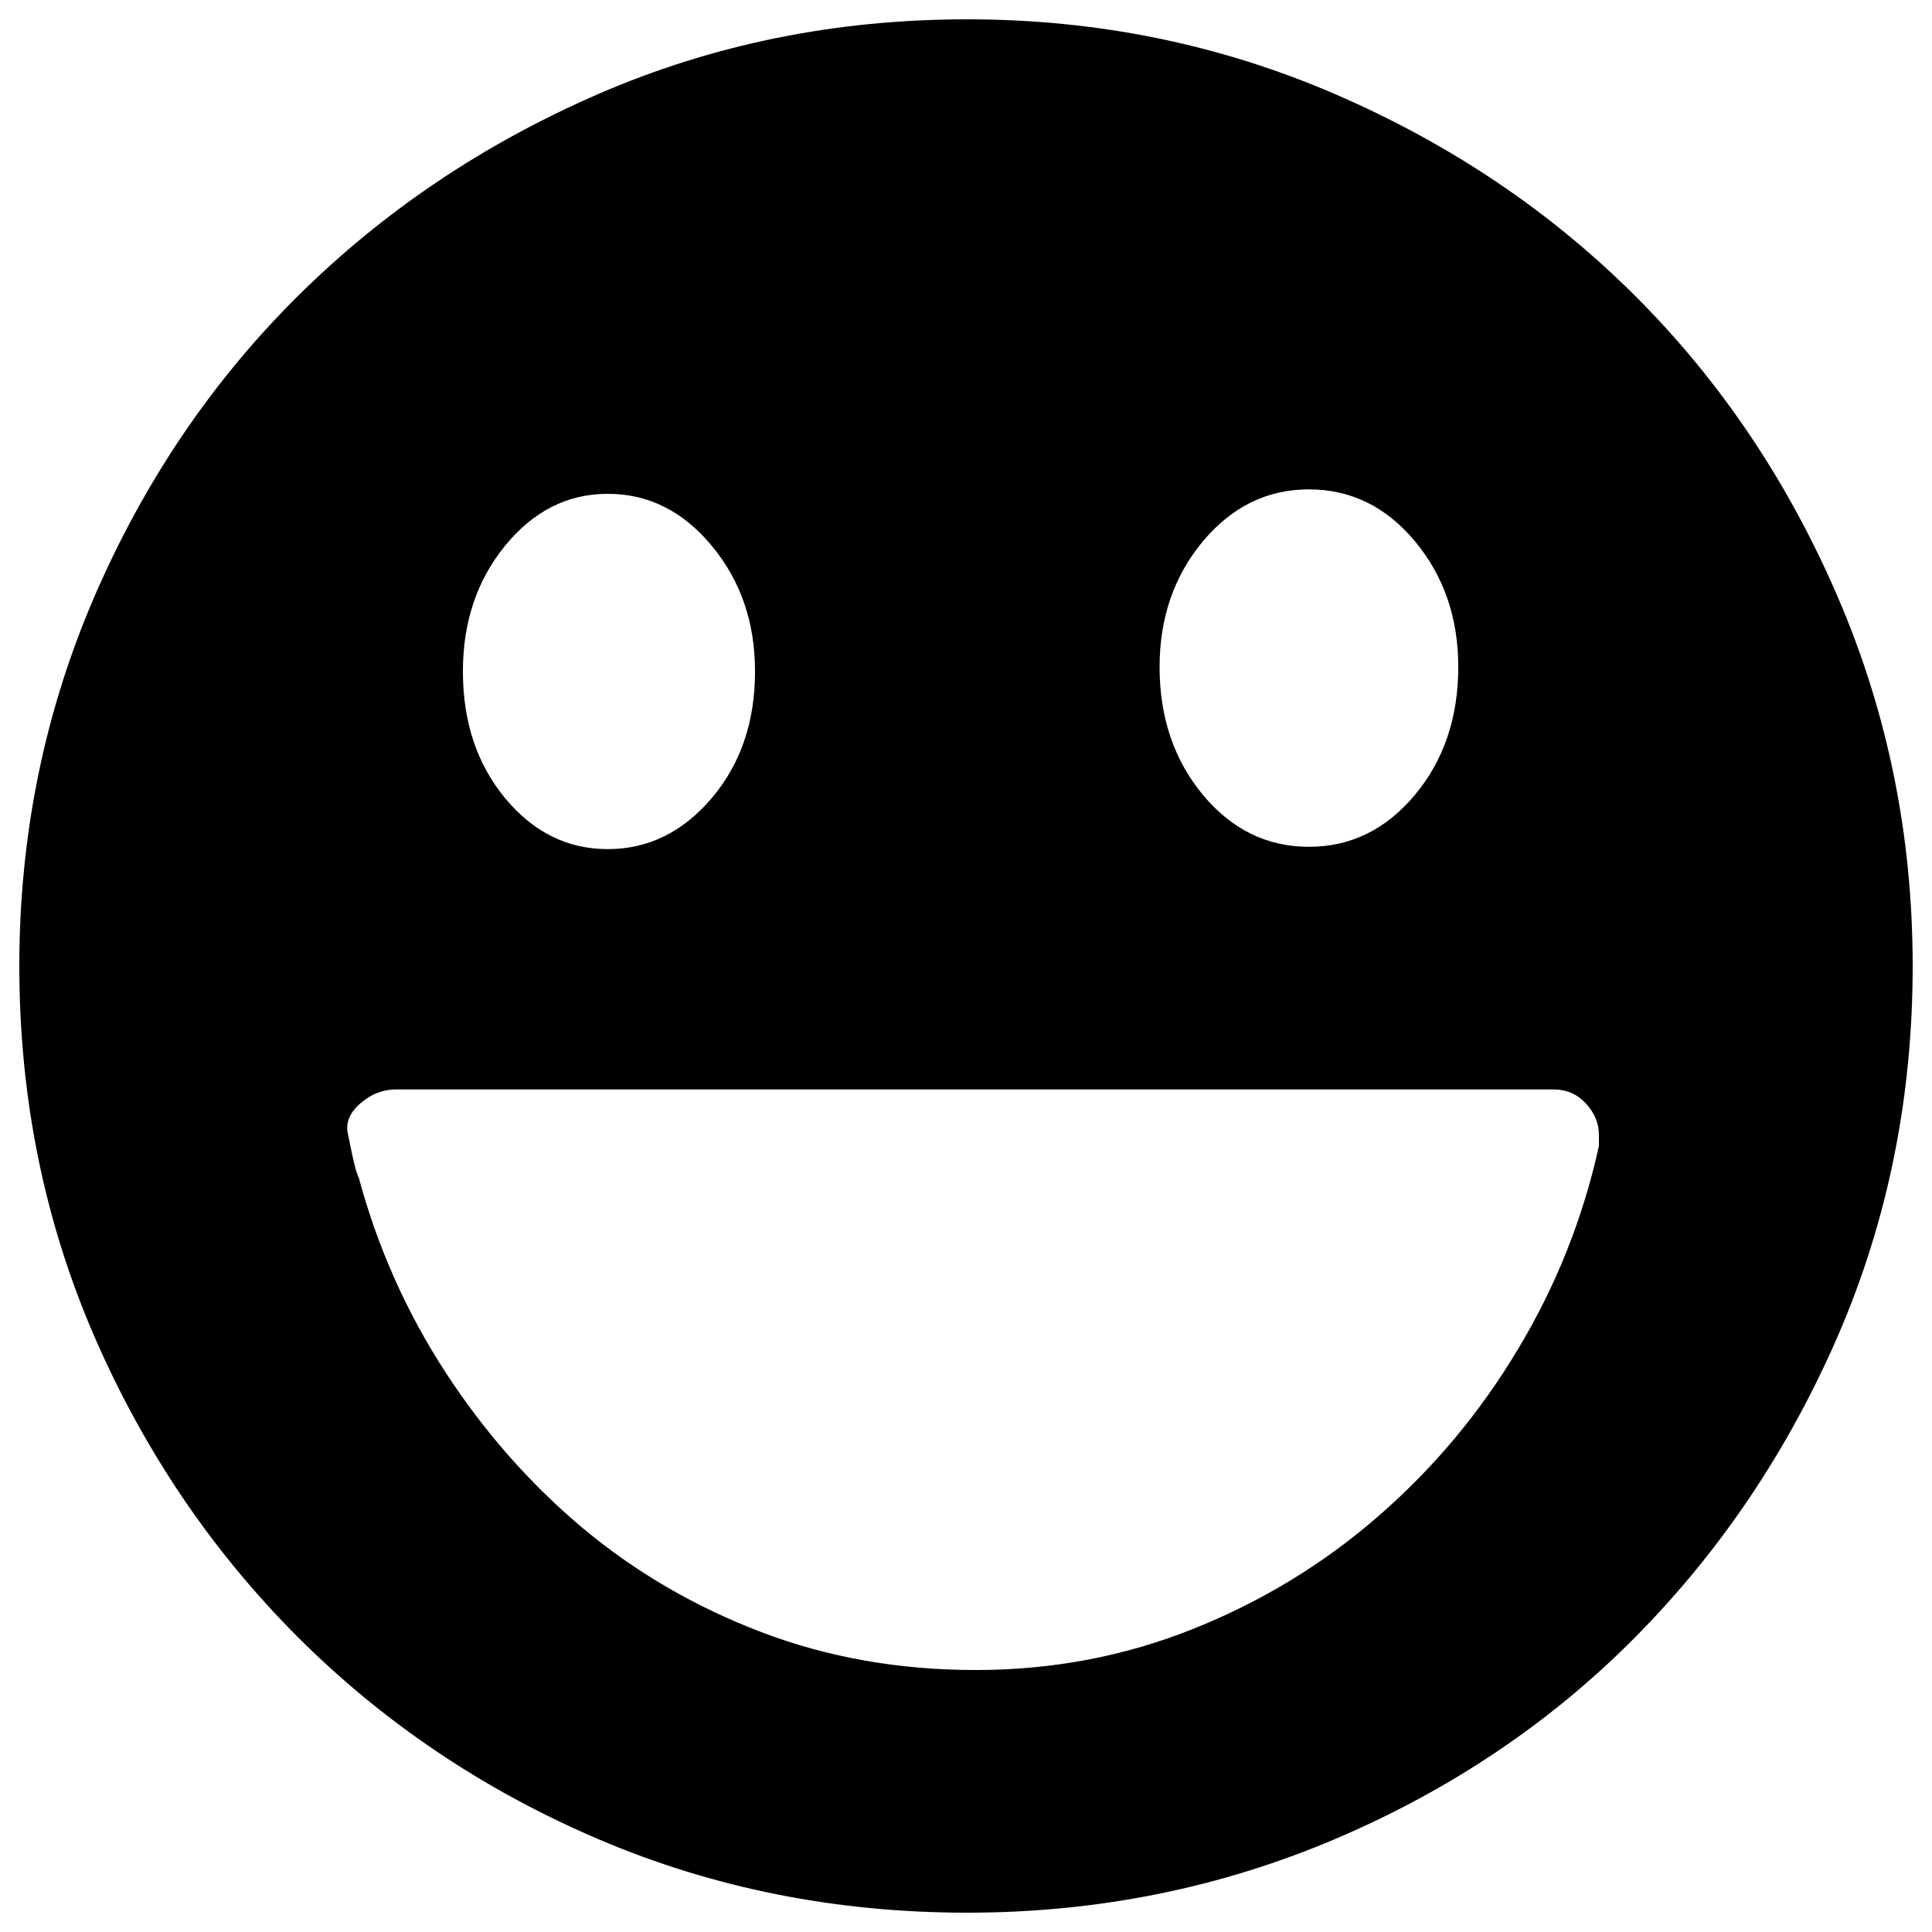 <?xml version="1.0" encoding="utf-8"?>
<!-- Svg Vector Icons : http://www.onlinewebfonts.com/icon -->
<!DOCTYPE svg PUBLIC "-//W3C//DTD SVG 1.1//EN" "http://www.w3.org/Graphics/SVG/1.1/DTD/svg11.dtd">
<svg version="1.1" xmlns="http://www.w3.org/2000/svg" xmlns:xlink="http://www.w3.org/1999/xlink" x="0px" y="0px" viewBox="0 0 1000 1000" enable-background="new 0 0 1000 1000" xml:space="preserve">
<g><path d="M500.6,10c67.2,0,130.7,12.9,190.4,38.7c59.7,25.8,111.6,60.7,155.7,104.8c44.1,44.1,79,96.1,104.7,155.9C977.1,369.2,990,432.7,990,500c0,68-12.9,131.7-38.6,191.2c-25.8,59.4-60.7,111.4-104.7,155.9S750.7,926.5,691,951.9C631.2,977.3,567.8,990,500.6,990c-67.9,0-131.6-12.7-191-38.1c-59.4-25.4-111.3-60.4-155.7-104.8c-44.4-44.5-79.5-96.4-105.3-155.9C22.9,631.7,10,568,10,500c0-67.3,12.9-130.8,38.6-190.6c25.8-59.8,60.9-111.8,105.3-155.9c44.4-44.1,96.3-79,155.7-104.8C369,22.9,432.6,10,500.6,10L500.6,10z M677.5,253.3c-21.7,0-39.9,9-54.9,26.9c-14.9,17.9-22.4,39.6-22.4,65c0,26.2,7.5,48.2,22.4,66.2c14.9,17.9,33.2,26.9,54.9,26.9c21.7,0,39.9-9,54.9-26.9c14.9-17.9,22.4-40,22.4-66.2c0-25.4-7.5-47.1-22.4-65C717.5,262.3,699.2,253.3,677.5,253.3L677.5,253.3z M314.6,255.6c-20.9,0-38.6,9-53.2,26.9c-14.6,17.9-21.8,39.6-21.8,65c0,26.2,7.3,48,21.8,65.6c14.6,17.6,32.3,26.4,53.2,26.4c20.9,0,38.8-8.8,53.8-26.4c14.9-17.6,22.4-39.4,22.4-65.6c0-25.4-7.5-47.1-22.4-65C353.5,264.5,335.5,255.6,314.6,255.6L314.6,255.6z M505,864.4c39.6,0,77.1-7.1,112.6-21.3c35.5-14.2,67.4-33.6,95.8-58.3c28.4-24.7,52.5-53.4,72.2-86.3c19.8-32.9,33.8-68,42-105.4v-5.6c0-6-2.2-11.4-6.7-16.3c-4.5-4.9-10.1-7.3-16.8-7.3H204.9c-6.7,0-12.9,2.4-18.5,7.3c-5.6,4.9-7.7,10.3-6.2,16.3c1.5,7.5,2.6,12.7,3.4,15.7c0.7,3,1.5,5.2,2.2,6.7c9.7,35.9,24.6,69.3,44.8,100.4c20.2,31,43.9,57.9,71.1,80.7c27.3,22.8,58.1,40.7,92.4,53.8C428.5,857.9,465.5,864.4,505,864.4L505,864.4L505,864.4z"/></g>
</svg>